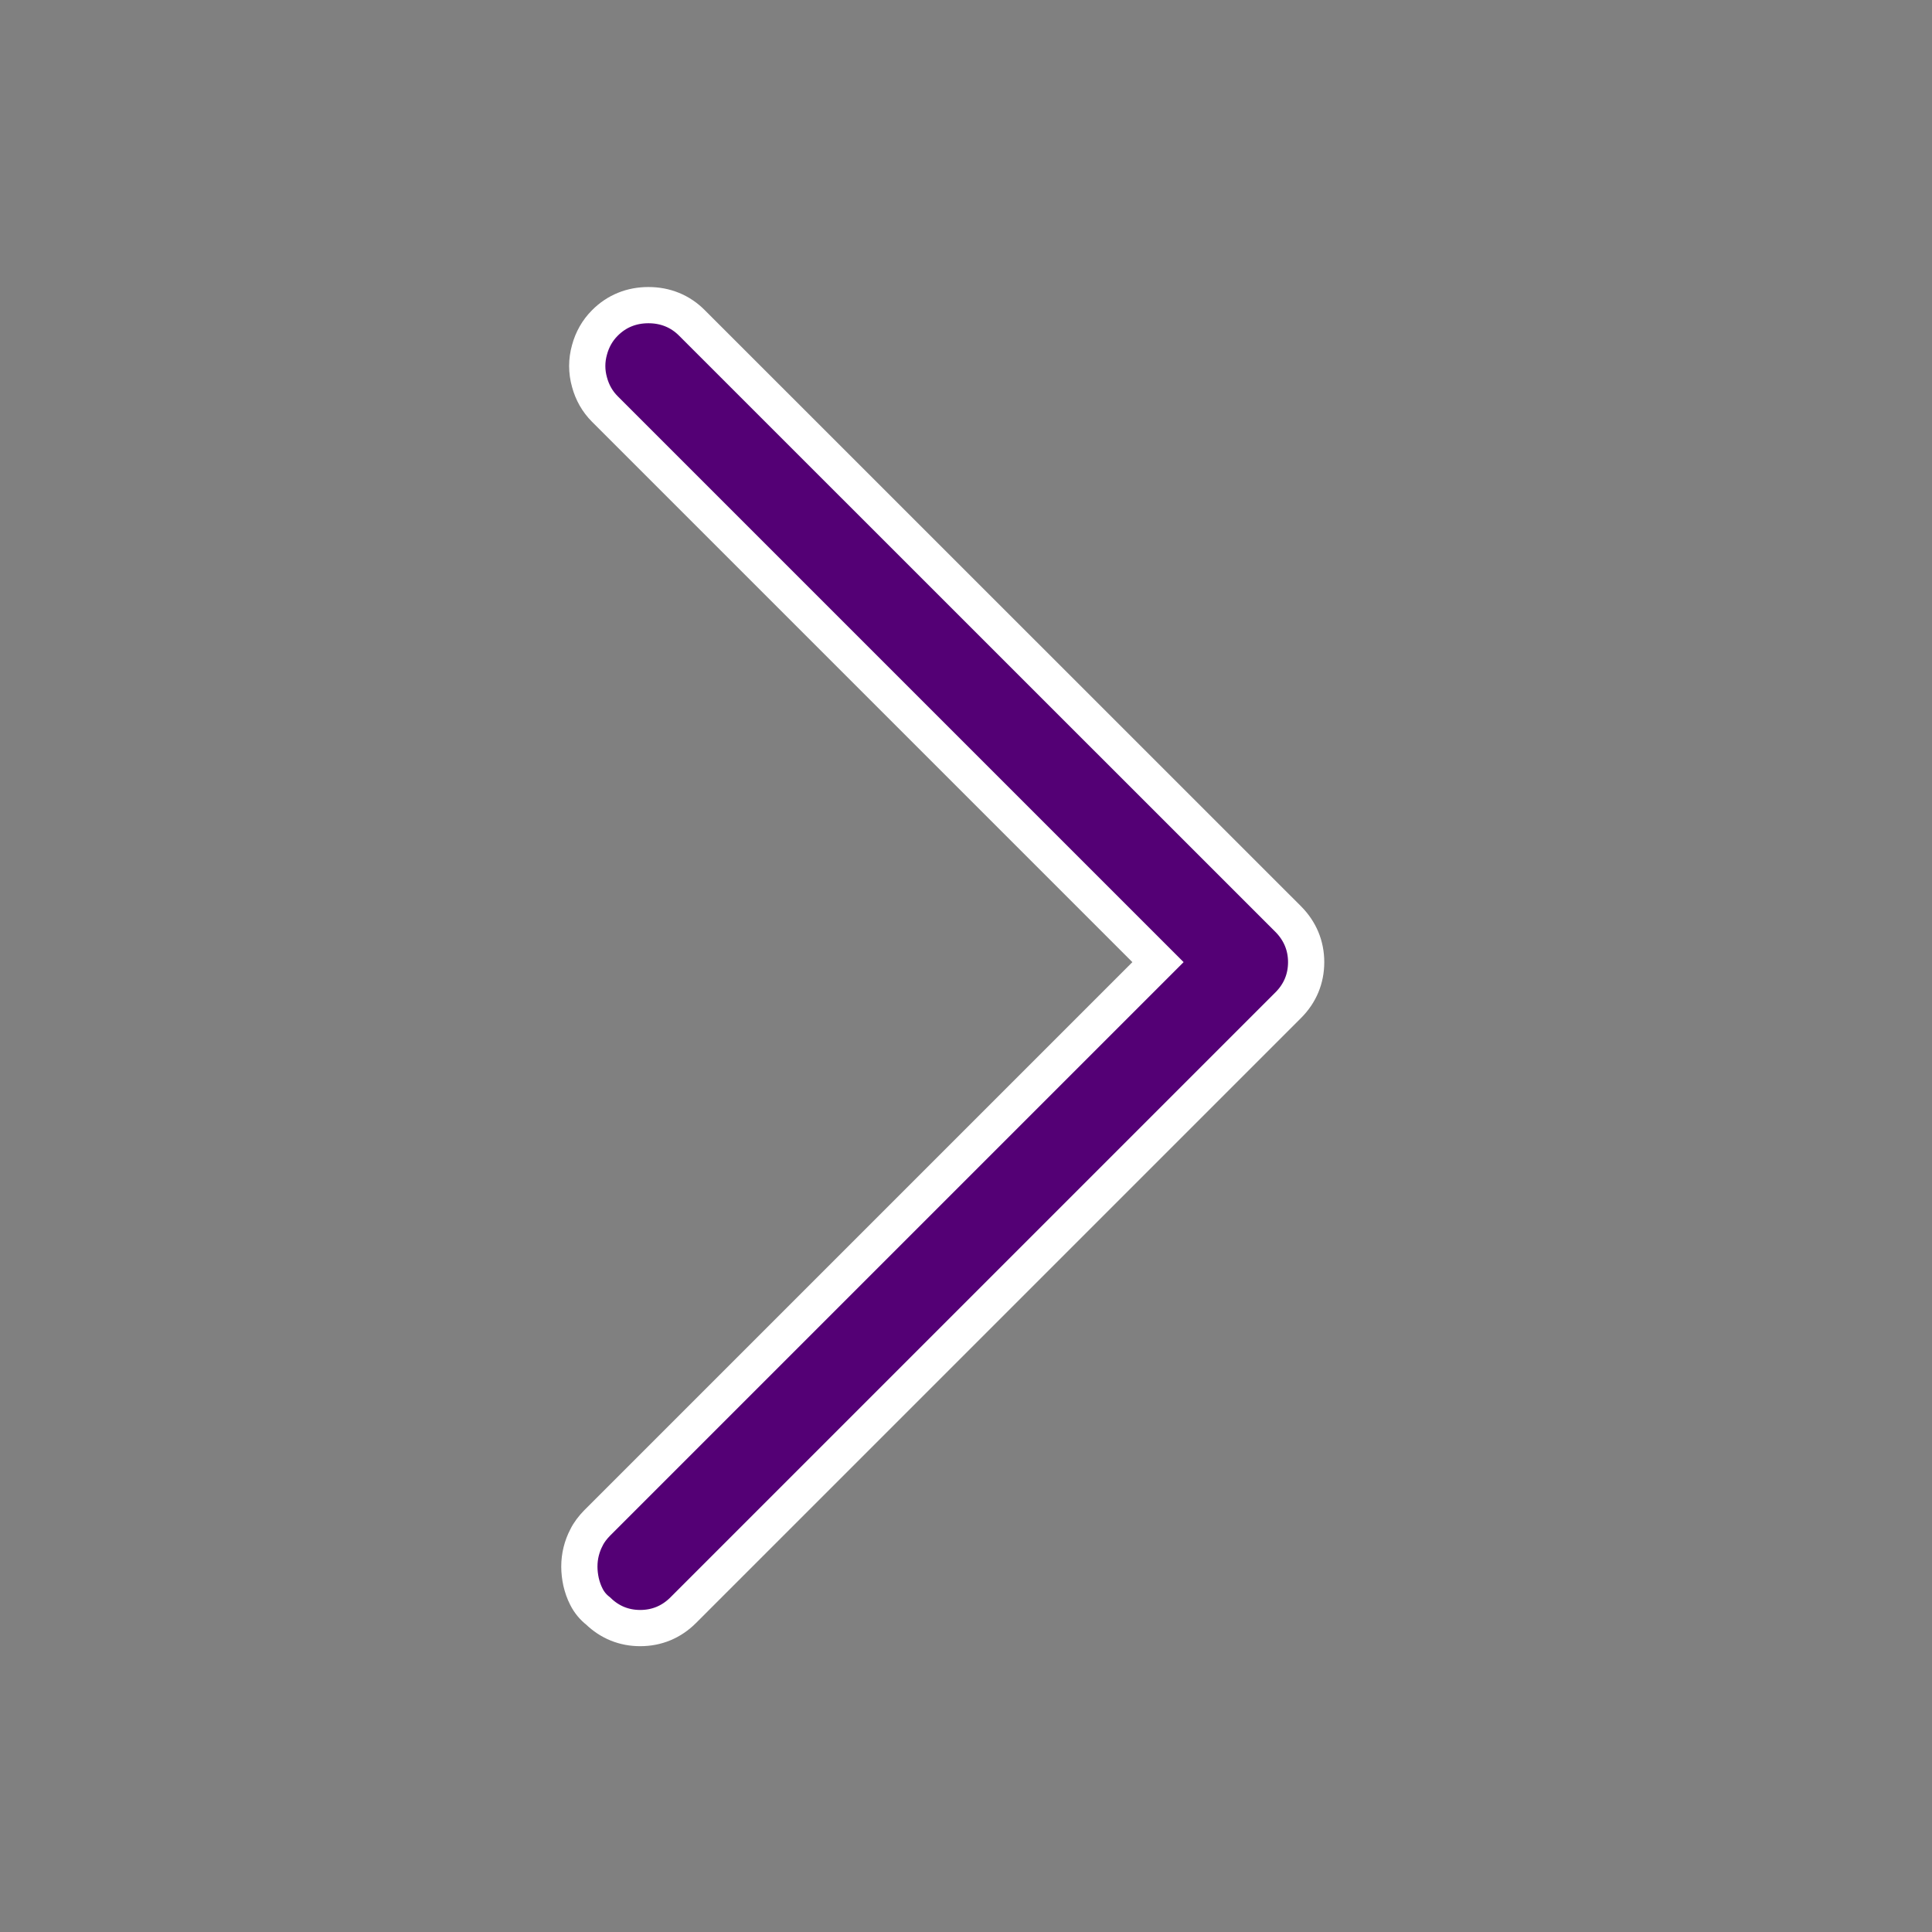 <svg width="16" height="16" viewBox="0 0 16 16" fill="none" xmlns="http://www.w3.org/2000/svg">
<rect x="0" y="0" width="16" height="16" fill="#808080" stroke="none"/>
<path d="M10.669 8.324L10.669 8.324C10.766 8.227 10.817 8.106 10.817 7.968C10.817 7.831 10.766 7.71 10.669 7.612L5.731 2.675C5.633 2.576 5.509 2.527 5.37 2.527C5.231 2.527 5.107 2.576 5.009 2.675C4.947 2.737 4.905 2.812 4.882 2.897C4.857 2.986 4.857 3.076 4.882 3.165C4.905 3.25 4.947 3.325 5.009 3.387L9.59 7.968L4.946 12.612C4.91 12.649 4.878 12.689 4.856 12.735C4.837 12.771 4.823 12.809 4.813 12.849C4.803 12.889 4.798 12.931 4.798 12.974C4.798 13.016 4.803 13.058 4.812 13.1C4.822 13.143 4.836 13.184 4.856 13.223C4.88 13.271 4.913 13.31 4.954 13.342C5.05 13.435 5.168 13.483 5.302 13.483C5.44 13.483 5.561 13.432 5.658 13.335L5.658 13.335L10.669 8.324Z" fill="#540075" stroke="#ffffff" stroke-width="0.3"/>
</svg>
